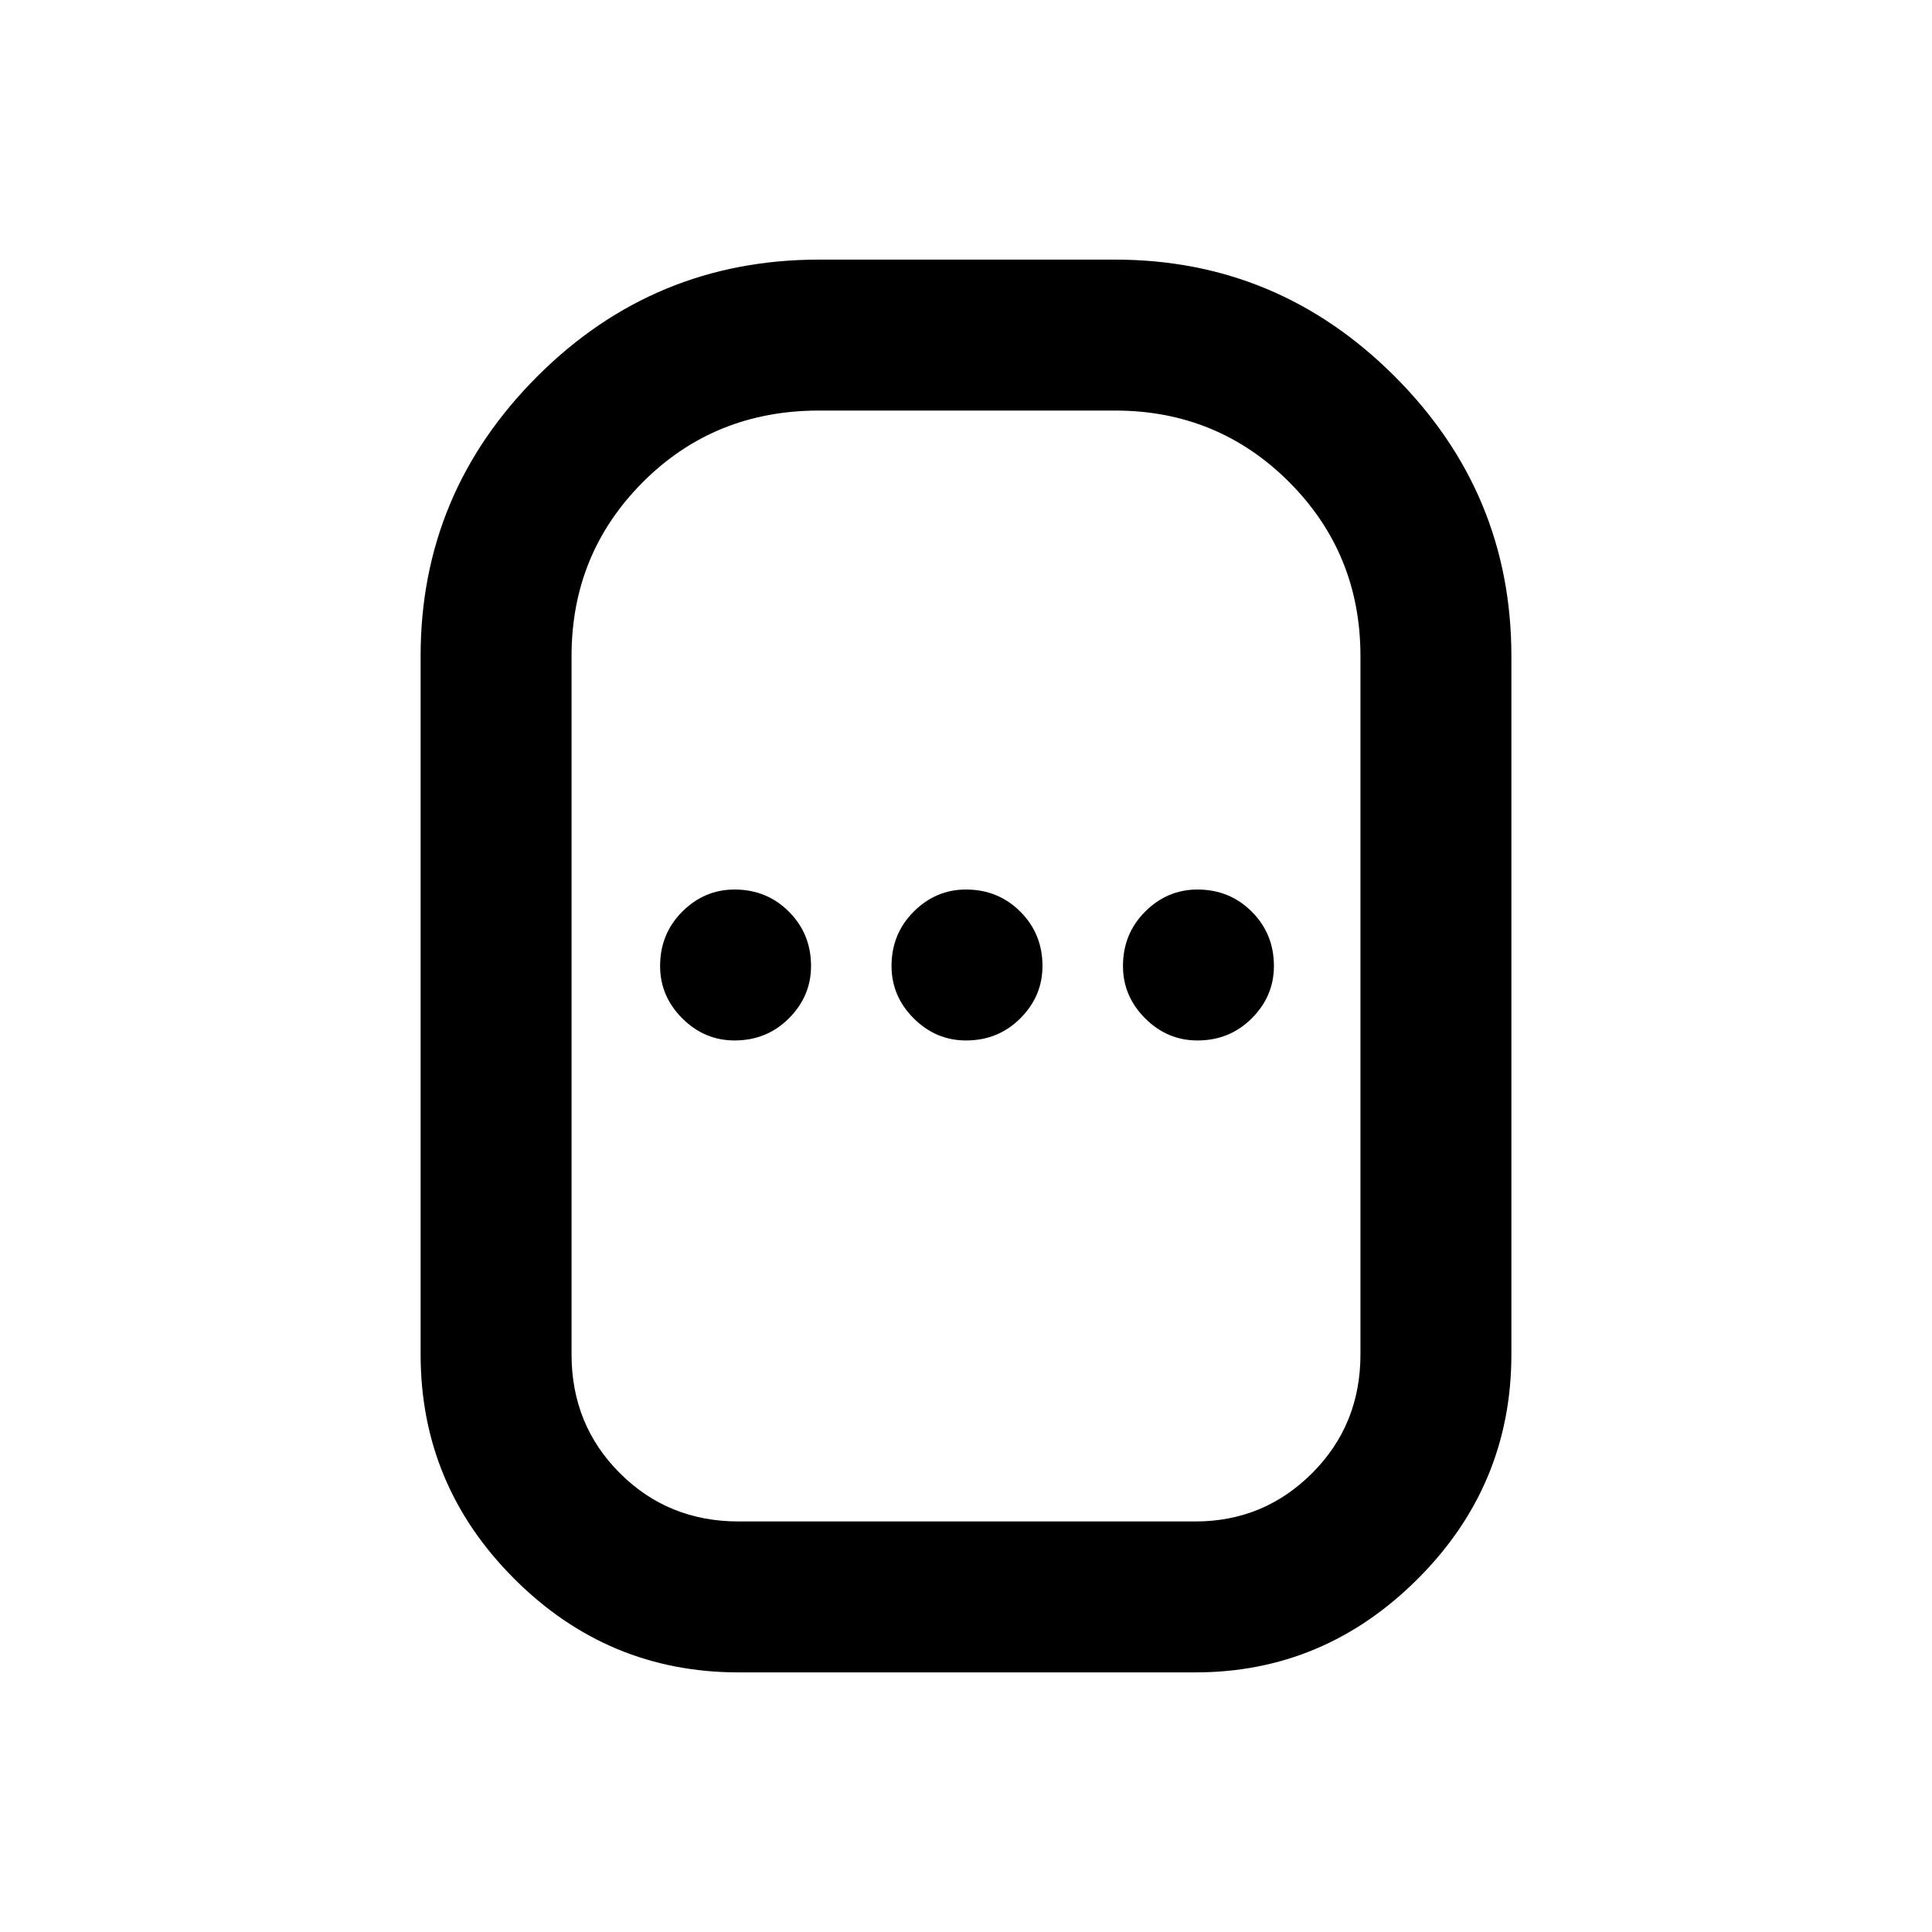 <svg xmlns="http://www.w3.org/2000/svg" height="24" width="24"><path d="M9.175 20.775q-1.625 0-2.787-1.163-1.163-1.162-1.163-2.787V8.15q0-2.025 1.45-3.475 1.45-1.45 3.5-1.45h3.675q2.025 0 3.475 1.45 1.45 1.45 1.45 3.475v8.675q0 1.625-1.162 2.787-1.163 1.163-2.763 1.163Zm0-1.875h5.675q.85 0 1.45-.6t.6-1.475V8.15q0-1.275-.887-2.163-.888-.887-2.163-.887h-3.675q-1.3 0-2.187.887Q7.1 6.875 7.1 8.15v8.675q0 .875.6 1.475.6.6 1.475.6Zm-.05-5.975q.4 0 .675-.275t.275-.65q0-.4-.275-.675t-.675-.275q-.375 0-.65.275T8.2 12q0 .375.275.65t.65.275Zm2.875 0q.4 0 .675-.275t.275-.65q0-.4-.275-.675T12 11.05q-.375 0-.65.275t-.275.675q0 .375.275.65t.65.275Zm2.875 0q.4 0 .675-.275t.275-.65q0-.4-.275-.675t-.675-.275q-.375 0-.65.275T13.95 12q0 .375.275.65t.65.275ZM12 12Z"/></svg>